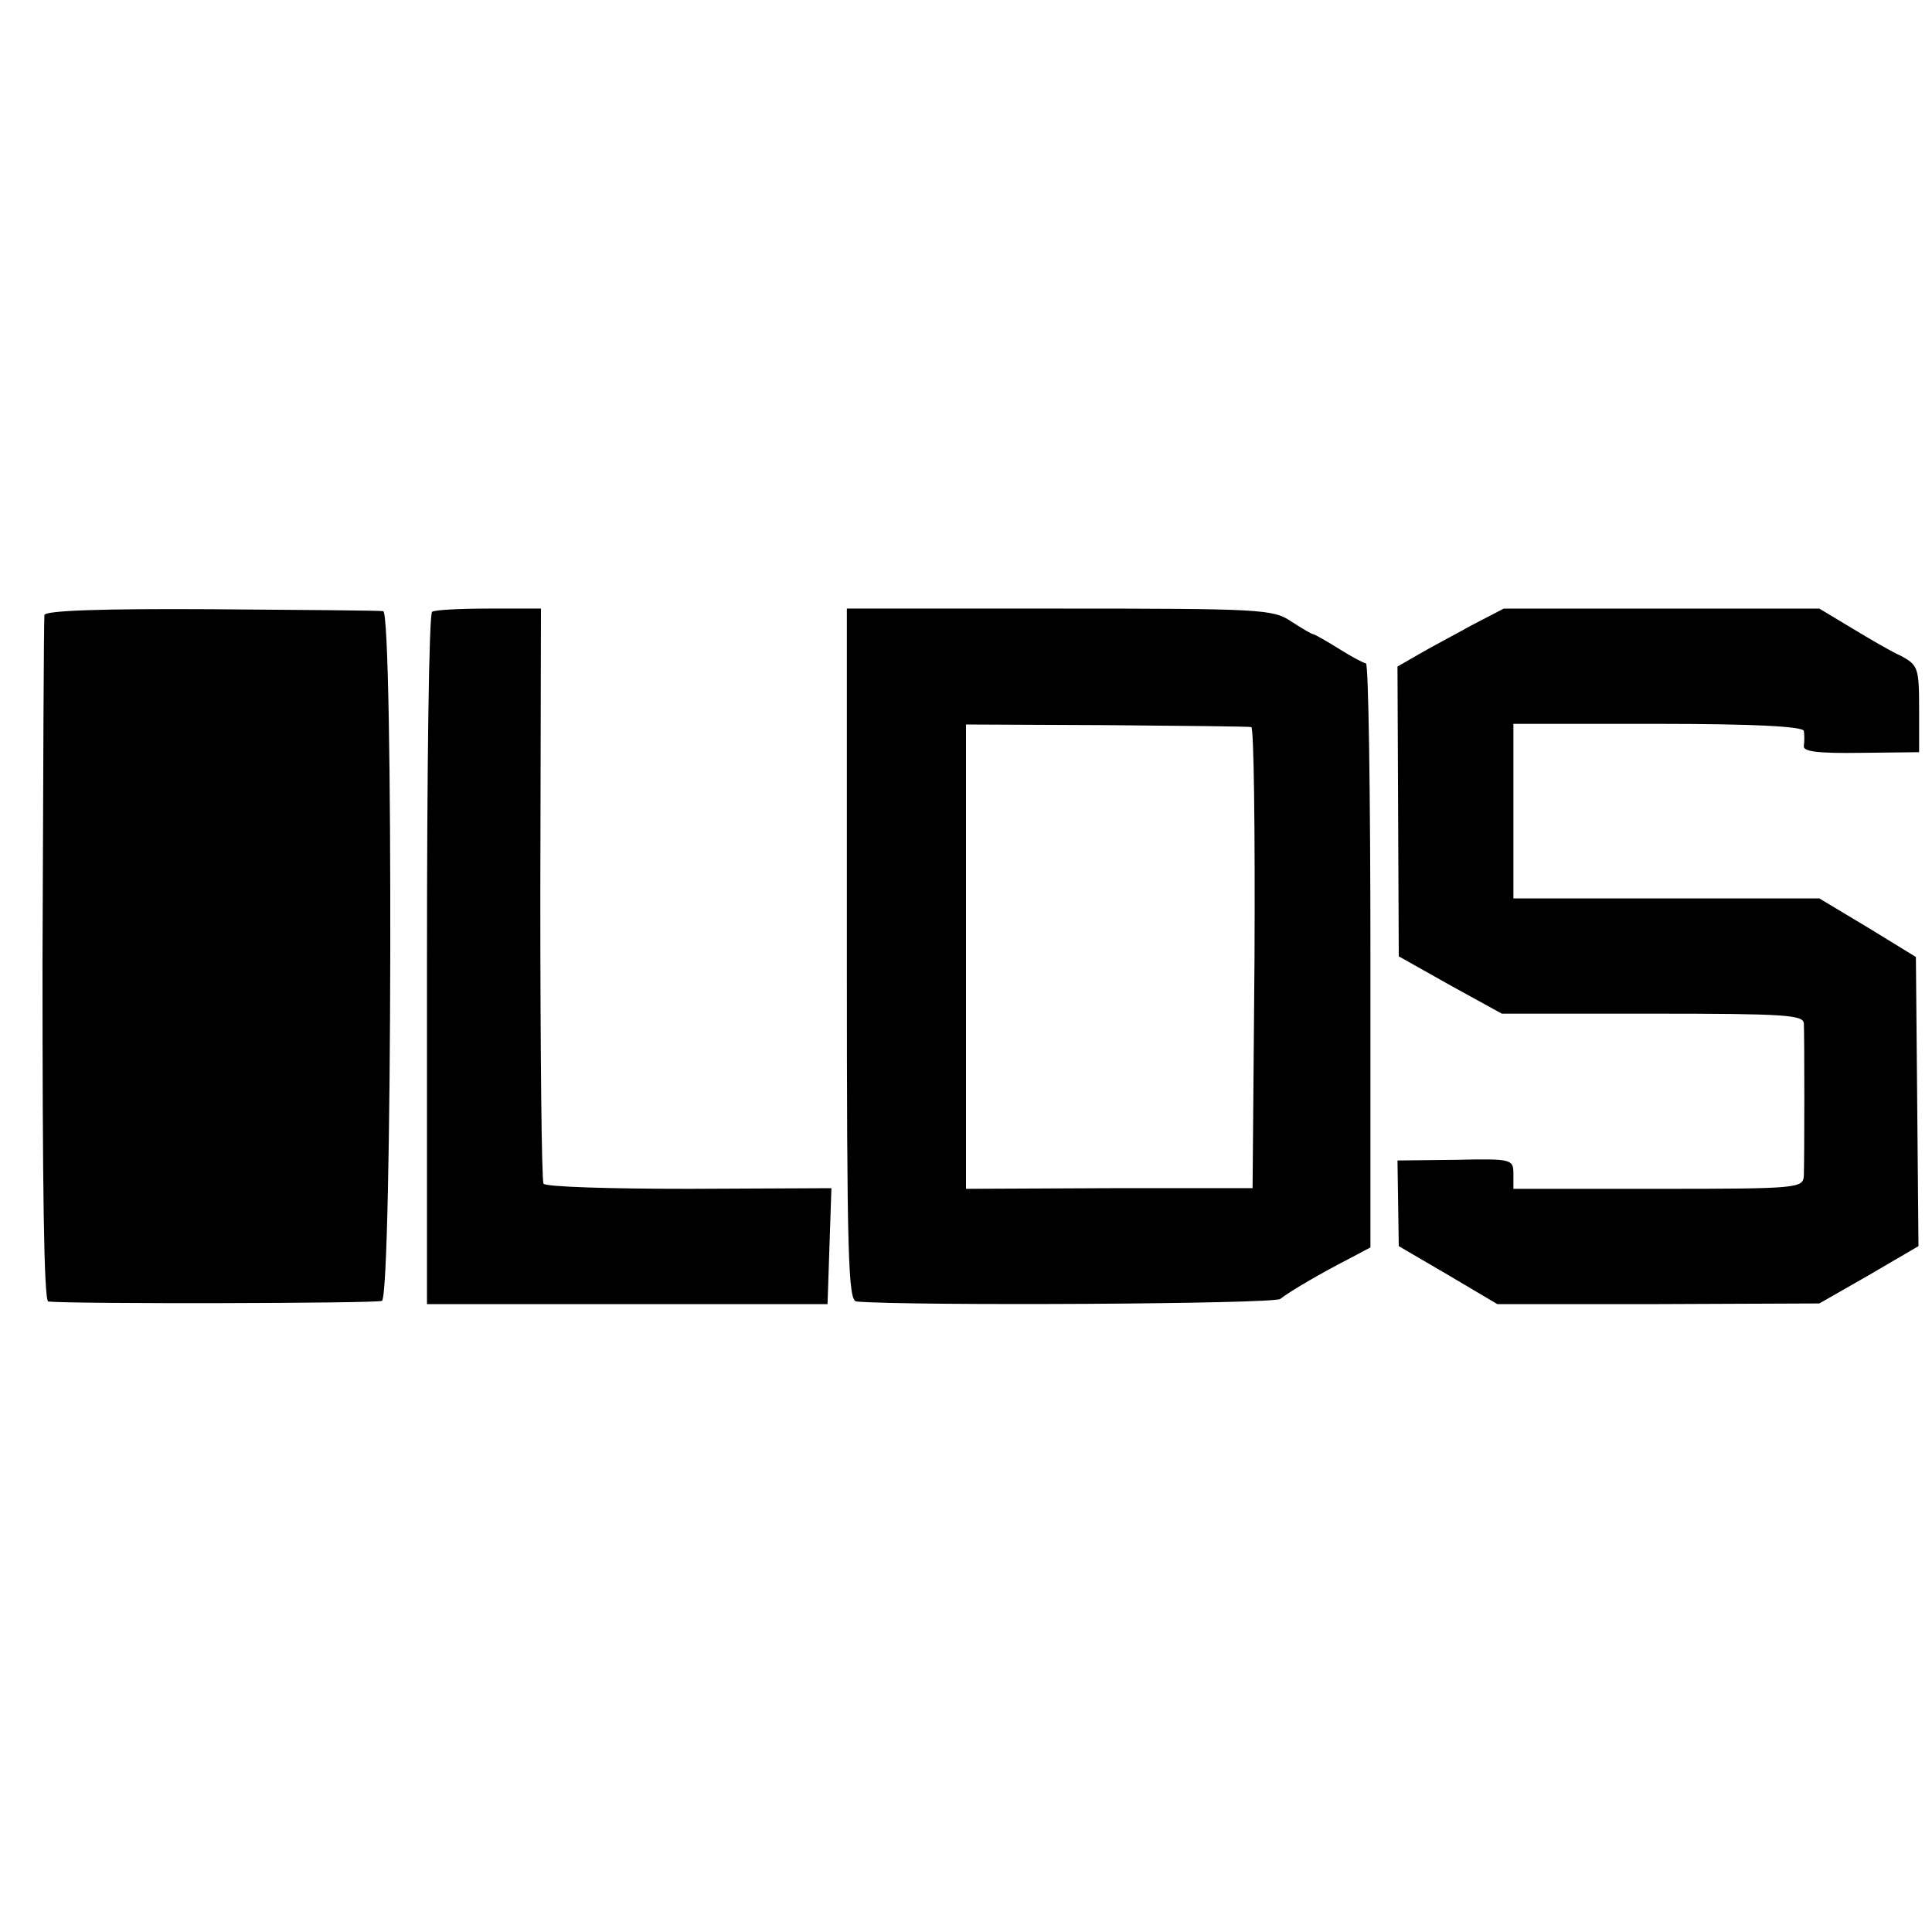 <?xml version="1.0" standalone="no"?>
<!DOCTYPE svg PUBLIC "-//W3C//DTD SVG 20010904//EN"
 "http://www.w3.org/TR/2001/REC-SVG-20010904/DTD/svg10.dtd">
<svg version="1.0" xmlns="http://www.w3.org/2000/svg"
 width="300pt" height="300pt" viewBox="0 0 300 300"
 preserveAspectRatio="xMidYMid meet">
<g transform="translate(0,300) scale(0.1,-0.1)"
fill="#000000" stroke="none">
<path d="M69 2045 c-1 -5 -2 -247 -3 -538 0 -345 2 -527 9 -528 37 -4 508 -3
518 1 16 6 18 1069 2 1071 -5 1 -126 2 -267 3 -169 1 -258 -2 -259 -9z"/>
<path d="M671 2050 c-5 -3 -8 -246 -8 -540 l0 -535 311 0 311 0 3 90 3 90
-221 -1 c-122 0 -223 3 -226 8 -3 4 -5 207 -5 450 l1 443 -81 0 c-44 0 -84 -2
-88 -5z"/>
<path d="M1315 1517 c0 -470 2 -537 15 -538 83 -7 648 -4 658 4 15 12 65 41
108 63 l32 17 0 453 c0 250 -3 454 -7 454 -3 0 -22 10 -41 22 -19 12 -37 22
-40 23 -3 0 -18 9 -35 20 -28 19 -47 20 -360 20 l-330 0 0 -538z m628 354 c4
0 6 -162 5 -358 l-3 -358 -222 0 -223 -1 0 361 0 360 218 -1 c119 -1 220 -2
225 -3z"/>
<path d="M2285 2029 c-27 -15 -65 -35 -82 -45 l-33 -19 1 -225 1 -225 80 -45
80 -44 234 0 c205 0 234 -2 235 -15 1 -18 1 -205 0 -236 -1 -20 -6 -21 -226
-21 l-225 0 0 23 c0 23 -2 24 -90 22 l-90 -1 1 -67 1 -66 77 -45 76 -45 250 0
250 1 77 44 77 45 -2 225 -2 224 -75 46 -75 45 -237 0 -238 0 0 136 0 135 225
0 c147 0 225 -4 226 -11 1 -5 1 -16 0 -23 -2 -9 21 -12 89 -11 l90 1 0 67 c0
64 -2 68 -27 82 -16 7 -50 27 -78 44 l-50 30 -245 0 -245 0 -50 -26z"/>
</g>
</svg>

